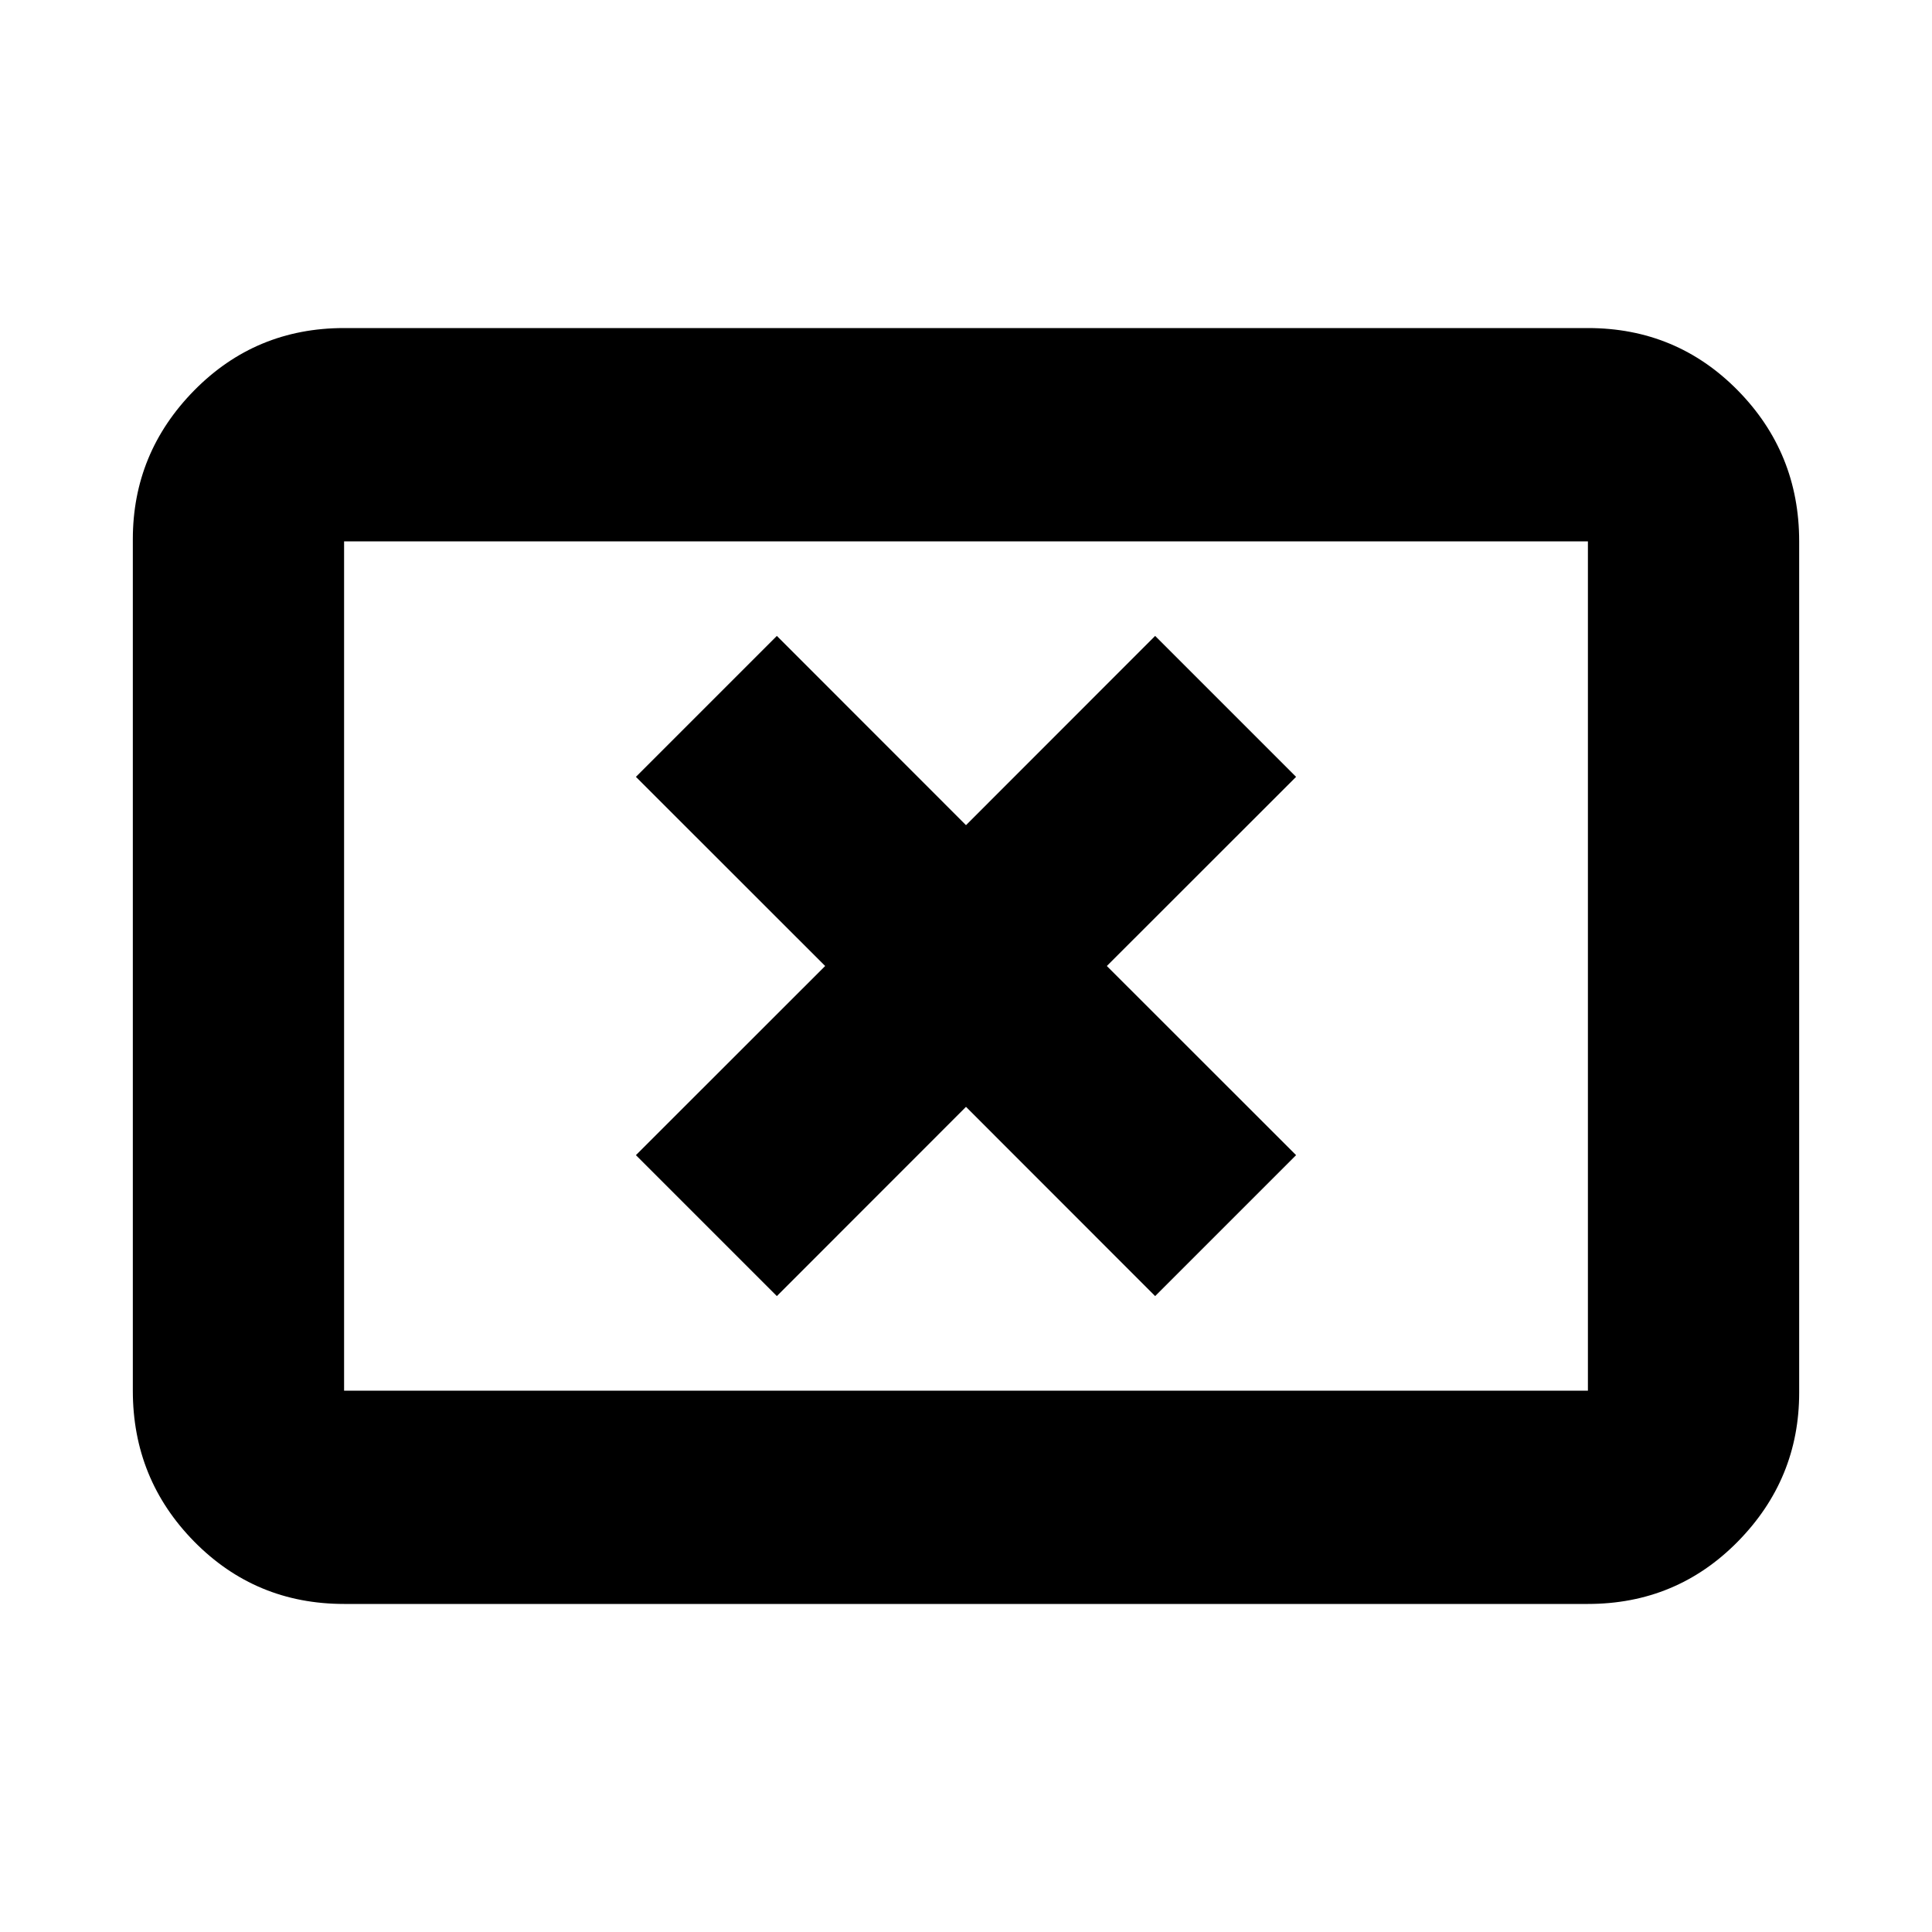 <svg xmlns="http://www.w3.org/2000/svg" height="20" width="20"><path d="M8.042 13.417 10 11.458l1.958 1.959 1.459-1.459L11.458 10l1.959-1.958-1.459-1.459L10 8.542 8.042 6.583 6.583 8.042 8.542 10l-1.959 1.958Zm-4.48 3.187q-.916 0-1.552-.646-.635-.646-.635-1.562V5.583q0-.895.635-1.541.636-.646 1.552-.646h12.876q.916 0 1.552.646.635.646.635 1.562v8.813q0 .895-.635 1.541-.636.646-1.552.646Zm0-2.208h12.876V5.604H3.562v8.792Zm0 0V5.604v8.792Z"/></svg>